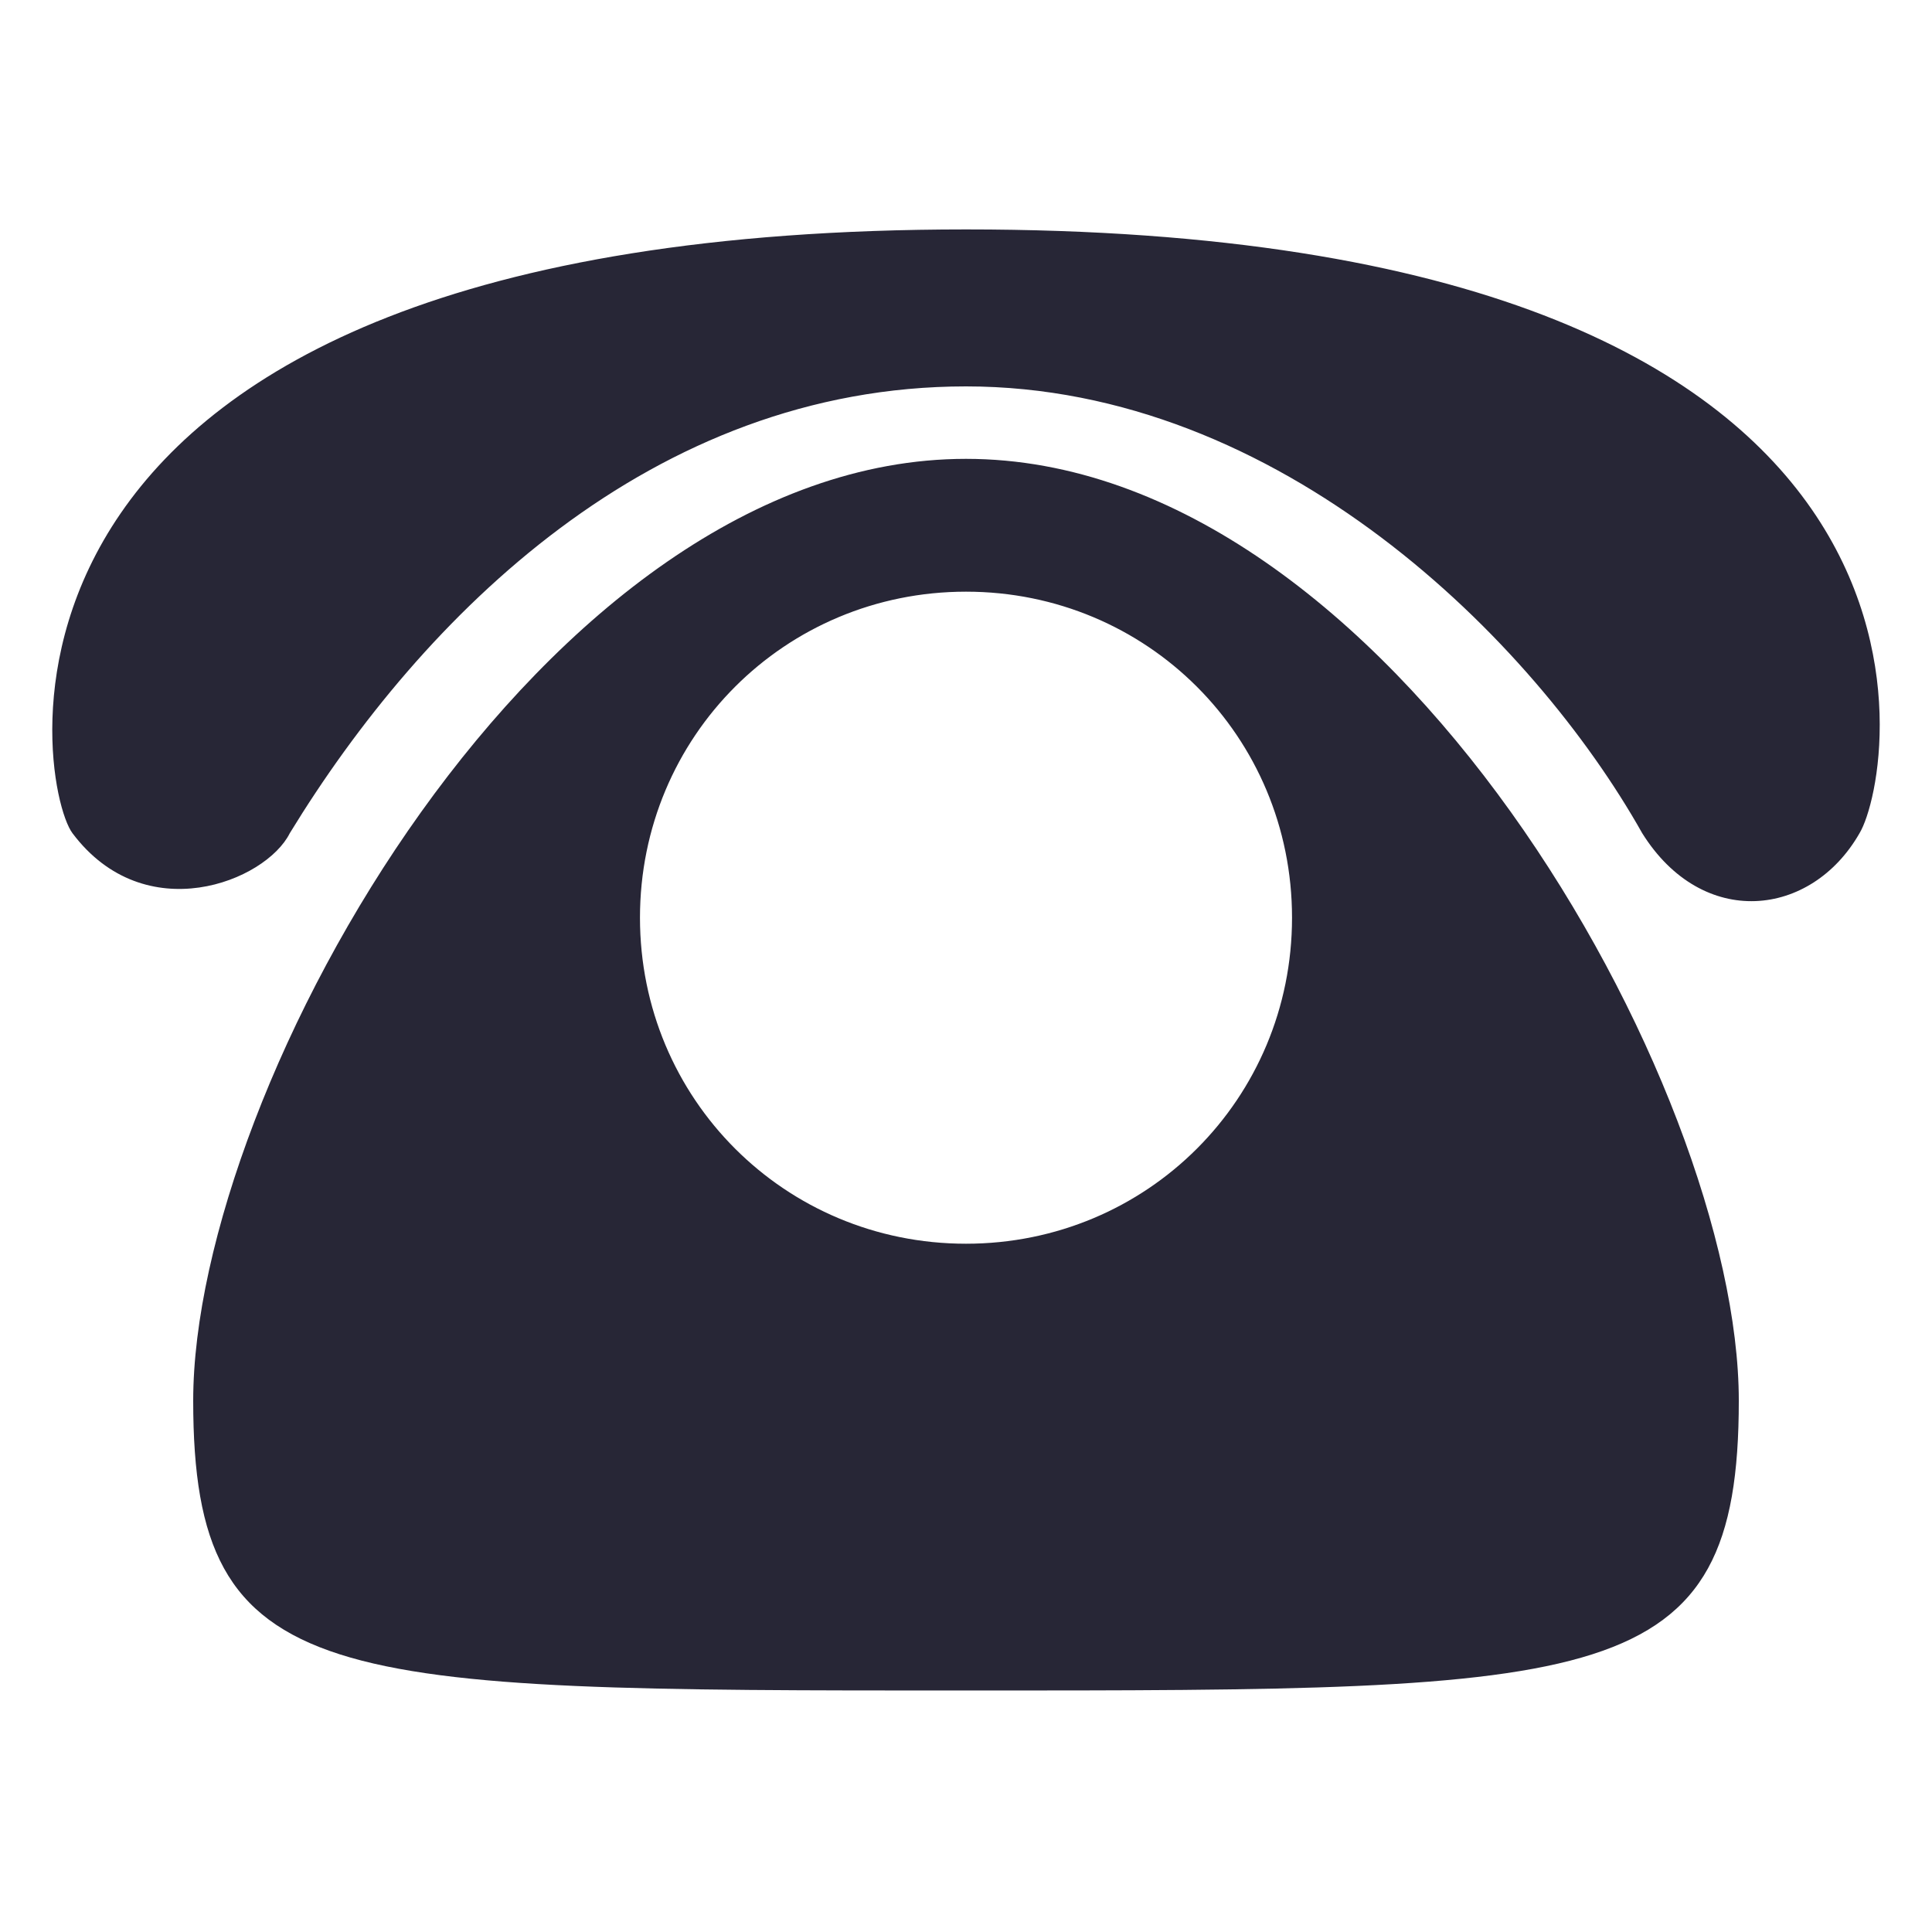 <?xml version="1.0" standalone="no"?><!DOCTYPE svg PUBLIC "-//W3C//DTD SVG 1.1//EN" "http://www.w3.org/Graphics/SVG/1.1/DTD/svg11.dtd"><svg width="1024" height="1024" viewBox="0 0 1024 1024" version="1.1" xmlns="http://www.w3.org/2000/svg" xmlns:xlink="http://www.w3.org/1999/xlink"><defs><style type="text/css"><![CDATA[
@font-face { font-family: ifont; src: url("//at.alicdn.com/t/font_1442373896_4754455.eot?#iefix") format("embedded-opentype"), url("//at.alicdn.com/t/font_1442373896_4754455.woff") format("woff"), url("//at.alicdn.com/t/font_1442373896_4754455.ttf") format("truetype"), url("//at.alicdn.com/t/font_1442373896_4754455.svg#ifont") format("svg"); }

]]></style></defs><g class="transform-group"><g transform="scale(1, 1)"><path d="M921.6 742.4C921.6 896 851.2 896 512 896c-339.2 0-409.6 0-409.6-153.6C102.4 576 288 243.2 512 243.2 736 243.2 921.6 576 921.6 742.4L921.6 742.4 921.6 742.4zM512 313.6c-96 0-172.8 76.8-172.8 172.8 0 96 76.8 172.8 172.8 172.8 96 0 172.8-76.8 172.8-172.8C684.8 390.4 608 313.6 512 313.6L512 313.6 512 313.6zM153.6 441.6c70.4-115.2 192-236.8 358.4-236.8 166.4 0 300.8 134.4 358.4 236.8 32 51.2 89.6 44.8 115.2 0 19.2-32 70.4-320-473.6-320-544 0-492.8 294.4-473.6 320C76.8 492.8 140.8 467.2 153.6 441.6L153.6 441.6 153.6 441.6z" fill="#272636"></path></g></g></svg>